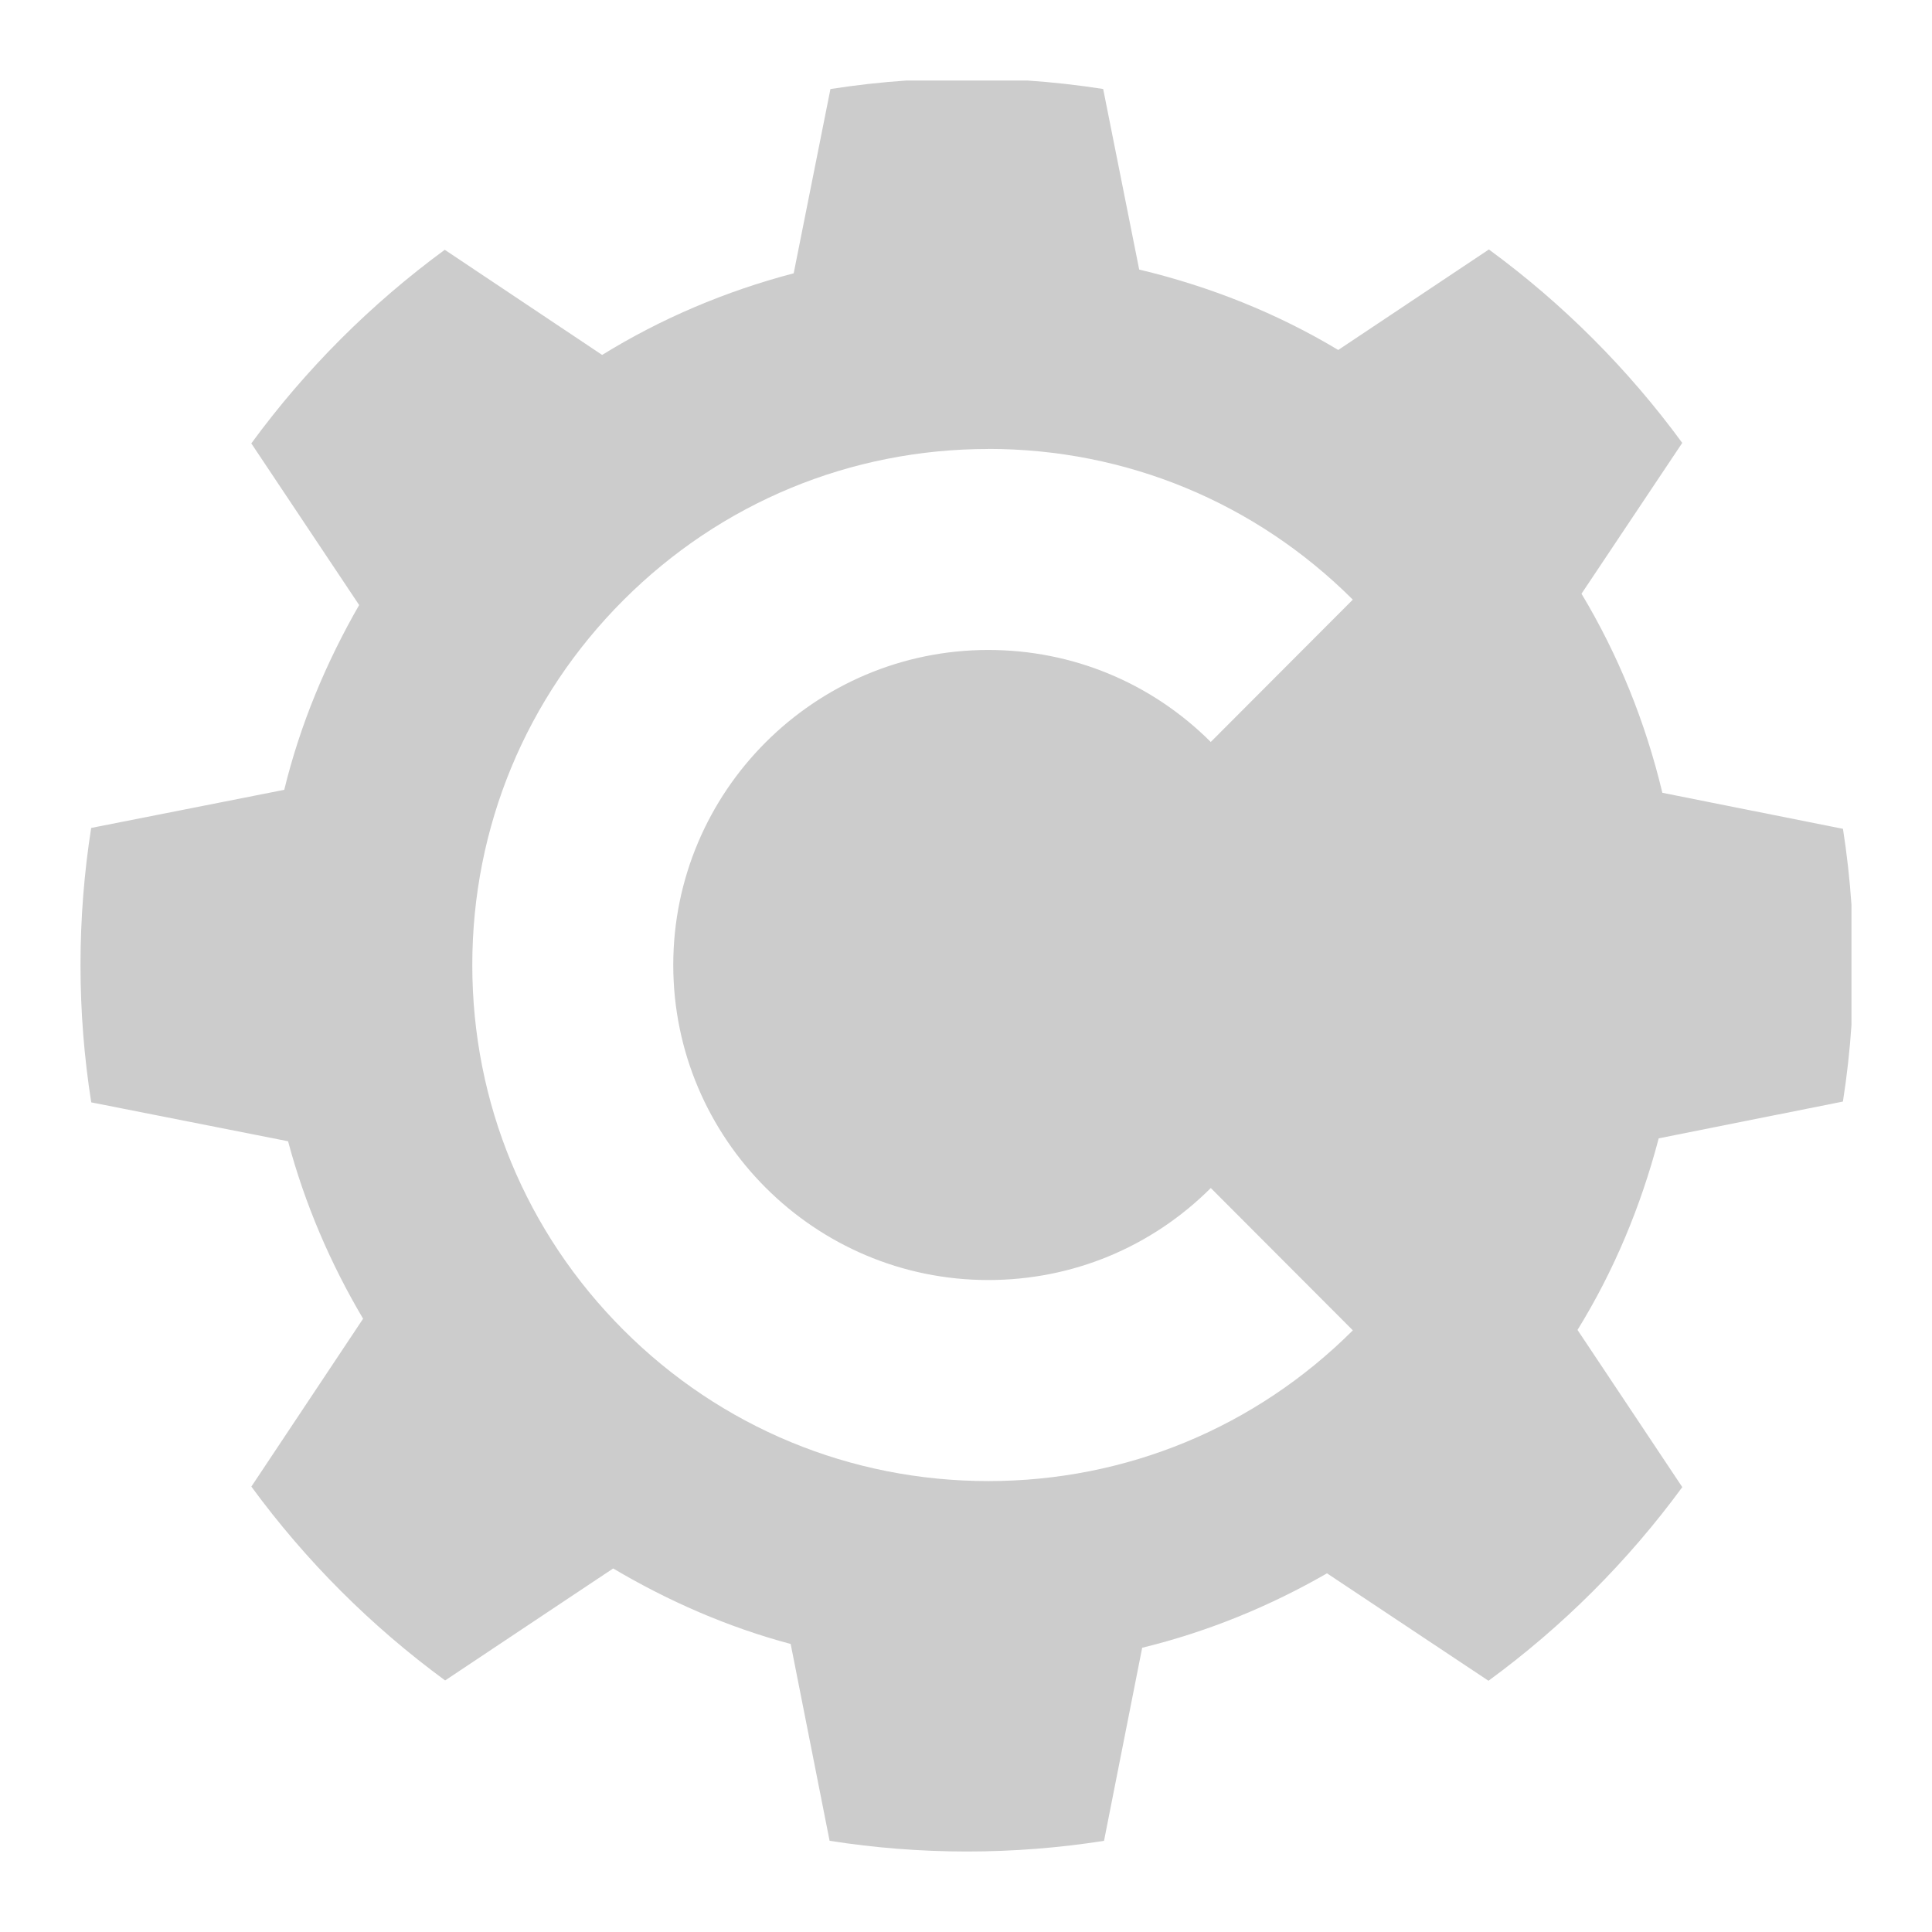 <svg xmlns="http://www.w3.org/2000/svg" xmlns:xlink="http://www.w3.org/1999/xlink" width="48" height="48">
  <defs id="acyl-settings">
    <linearGradient x1="0%" y1="0%" x2="0%" y2="100%" id="acyl-gradient">
      <stop offset="0%" style="stop-color:#CCCCCC;stop-opacity:1"/>
      <stop offset="100%" style="stop-color:#CCCCCC;stop-opacity:1"/>
    </linearGradient>
    <g id="acyl-filter">
  </g>
    <g id="acyl-drawing">
      <path d="m 22.53,2 c -0.64,0.043 -1.274,0.115 -1.898,0.212 l -0.913,4.578 c -1.7,0.446 -3.301,1.128 -4.759,2.028 L 11.05,6.206 C 9.213,7.554 7.59,9.177 6.244,11.016 l 2.679,4.016 C 8.107,16.45 7.459,17.992 7.062,19.623 l -4.797,0.947 c -0.174,1.111 -0.265,2.247 -0.265,3.404 0,1.16 0.091,2.301 0.267,3.414 l 4.89,0.966 c 0.418,1.566 1.057,3.047 1.864,4.409 L 6.245,36.934 c 1.348,1.841 2.974,3.467 4.814,4.816 l 4.175,-2.782 c 1.362,0.807 2.843,1.458 4.41,1.876 l 0.967,4.89 C 21.725,45.909 22.865,46 24.025,46 c 1.157,0 2.294,-0.091 3.404,-0.265 l 0.948,-4.797 c 1.631,-0.397 3.174,-1.033 4.592,-1.849 l 4.012,2.669 c 1.841,-1.347 3.467,-2.971 4.815,-4.811 l -2.603,-3.905 c 0.9,-1.459 1.571,-3.06 2.017,-4.76 l 4.577,-0.914 c 0.098,-0.625 0.169,-1.258 0.212,-1.898 v -2.991 c -0.043,-0.637 -0.114,-1.266 -0.211,-1.887 l -4.487,-0.895 c -0.422,-1.767 -1.099,-3.43 -2.009,-4.946 l 2.503,-3.747 C 40.45,9.167 38.828,7.544 36.991,6.198 L 33.248,8.695 C 31.733,7.785 30.07,7.119 28.303,6.697 L 27.408,2.211 C 26.787,2.114 26.158,2.043 25.521,2 Z m 2.024,9.153 c 3.419,0 6.636,1.33 9.056,3.745 l -3.529,3.536 C 28.604,16.96 26.641,16.148 24.554,16.148 c -4.315,0 -7.827,3.511 -7.827,7.827 0,4.315 3.511,7.827 7.827,7.827 2.087,0 4.05,-0.812 5.528,-2.286 l 3.529,3.536 c -2.421,2.415 -5.637,3.745 -9.056,3.745 -3.425,0 -6.645,-1.334 -9.066,-3.755 -2.422,-2.422 -3.755,-5.642 -3.755,-9.066 0,-3.425 1.334,-6.645 3.755,-9.066 2.422,-2.422 5.642,-3.755 9.066,-3.755 z" id="path-main"/>
    </g>
  </defs>
  <g id="acyl-visual">
    <use id="visible1" style="fill:url(#acyl-gradient)" xlink:href="#acyl-drawing"/>
  </g>
</svg>
